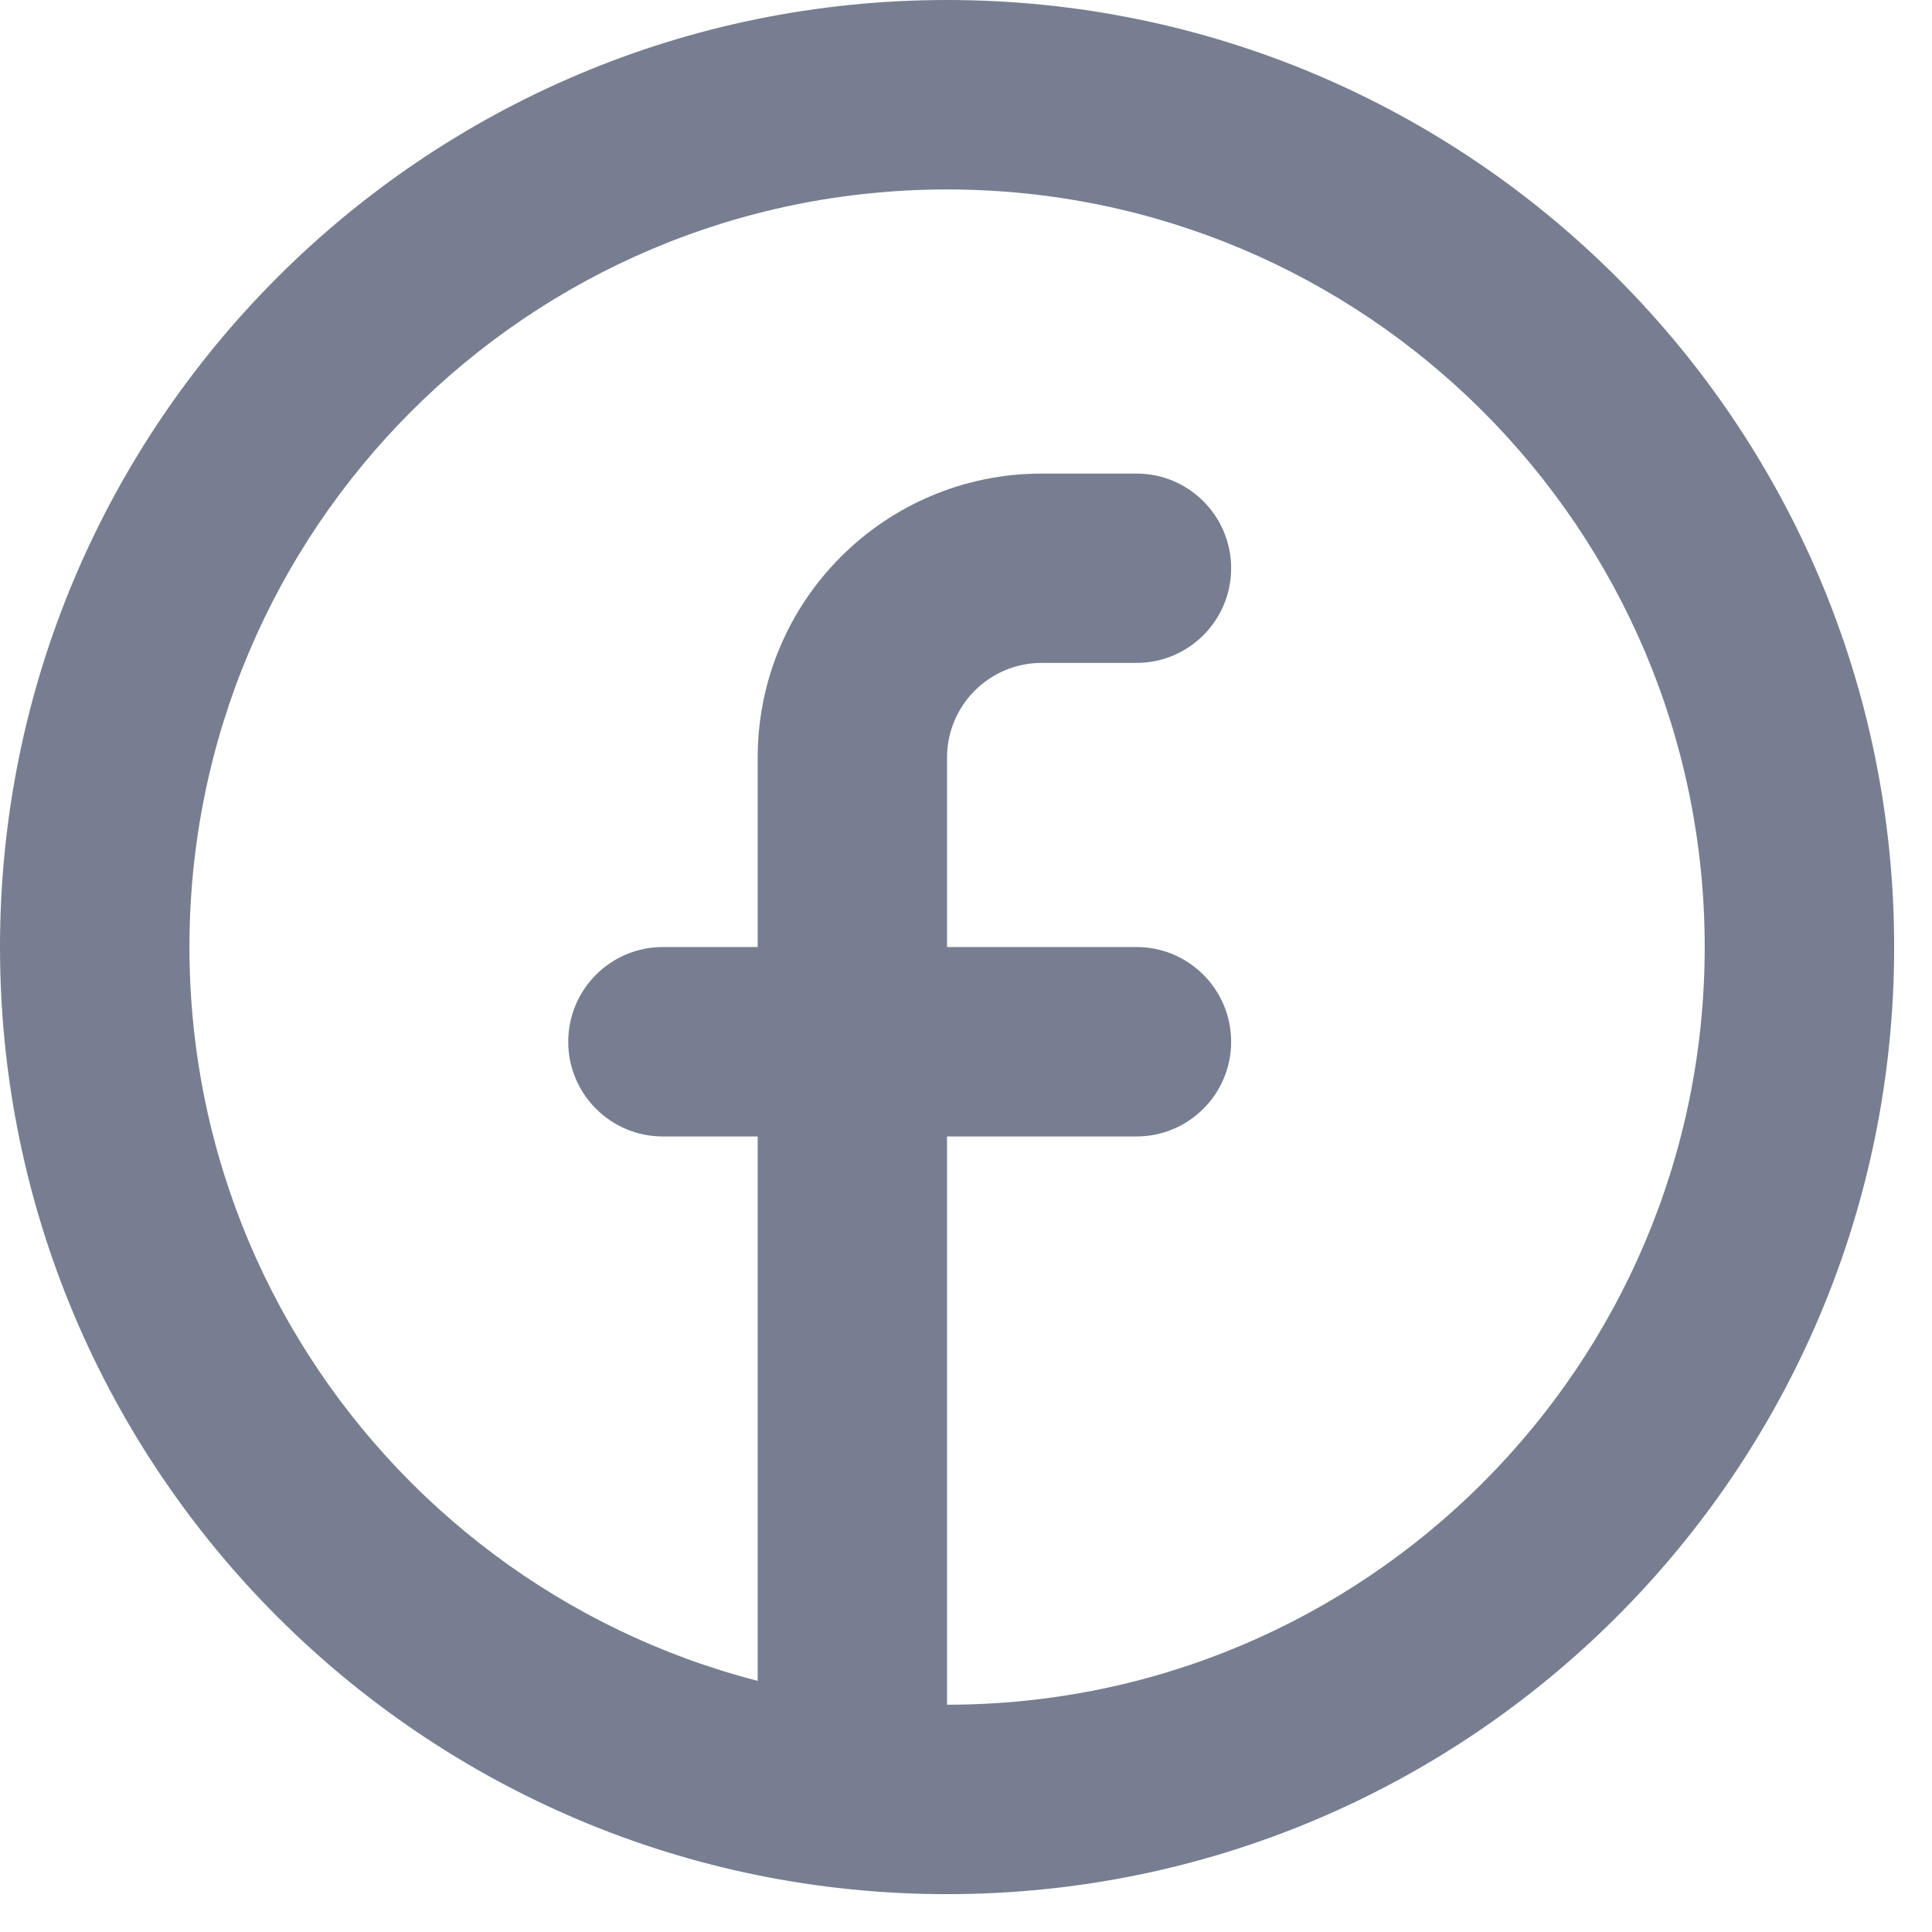 <svg width="17" height="17" viewBox="0 0 17 17" fill="none" xmlns="http://www.w3.org/2000/svg">
<path fill-rule="evenodd" clip-rule="evenodd" d="M8.333 15C12.015 15 15 12.015 15 8.333C15 4.651 12.015 1.667 8.333 1.667C4.651 1.667 1.667 4.651 1.667 8.333C1.667 12.015 4.651 15 8.333 15ZM8.333 16.667C12.936 16.667 16.667 12.936 16.667 8.333C16.667 3.731 12.936 0 8.333 0C3.731 0 0 3.731 0 8.333C0 12.936 3.731 16.667 8.333 16.667Z" fill="#777E91"/>
<path d="M8.333 6.667C8.333 6.206 8.706 5.833 9.167 5.833H10C10.46 5.833 10.833 5.46 10.833 5C10.833 4.54 10.46 4.167 10 4.167H9.167C7.786 4.167 6.667 5.286 6.667 6.667V8.333H5.833C5.373 8.333 5 8.706 5 9.167C5 9.627 5.373 10 5.833 10H6.667V15C6.667 15.46 7.04 15.833 7.5 15.833C7.96 15.833 8.333 15.46 8.333 15L8.333 10H10C10.46 10 10.833 9.627 10.833 9.167C10.833 8.706 10.46 8.333 10 8.333H8.333V6.667Z" fill="#777E91"/>
</svg>

